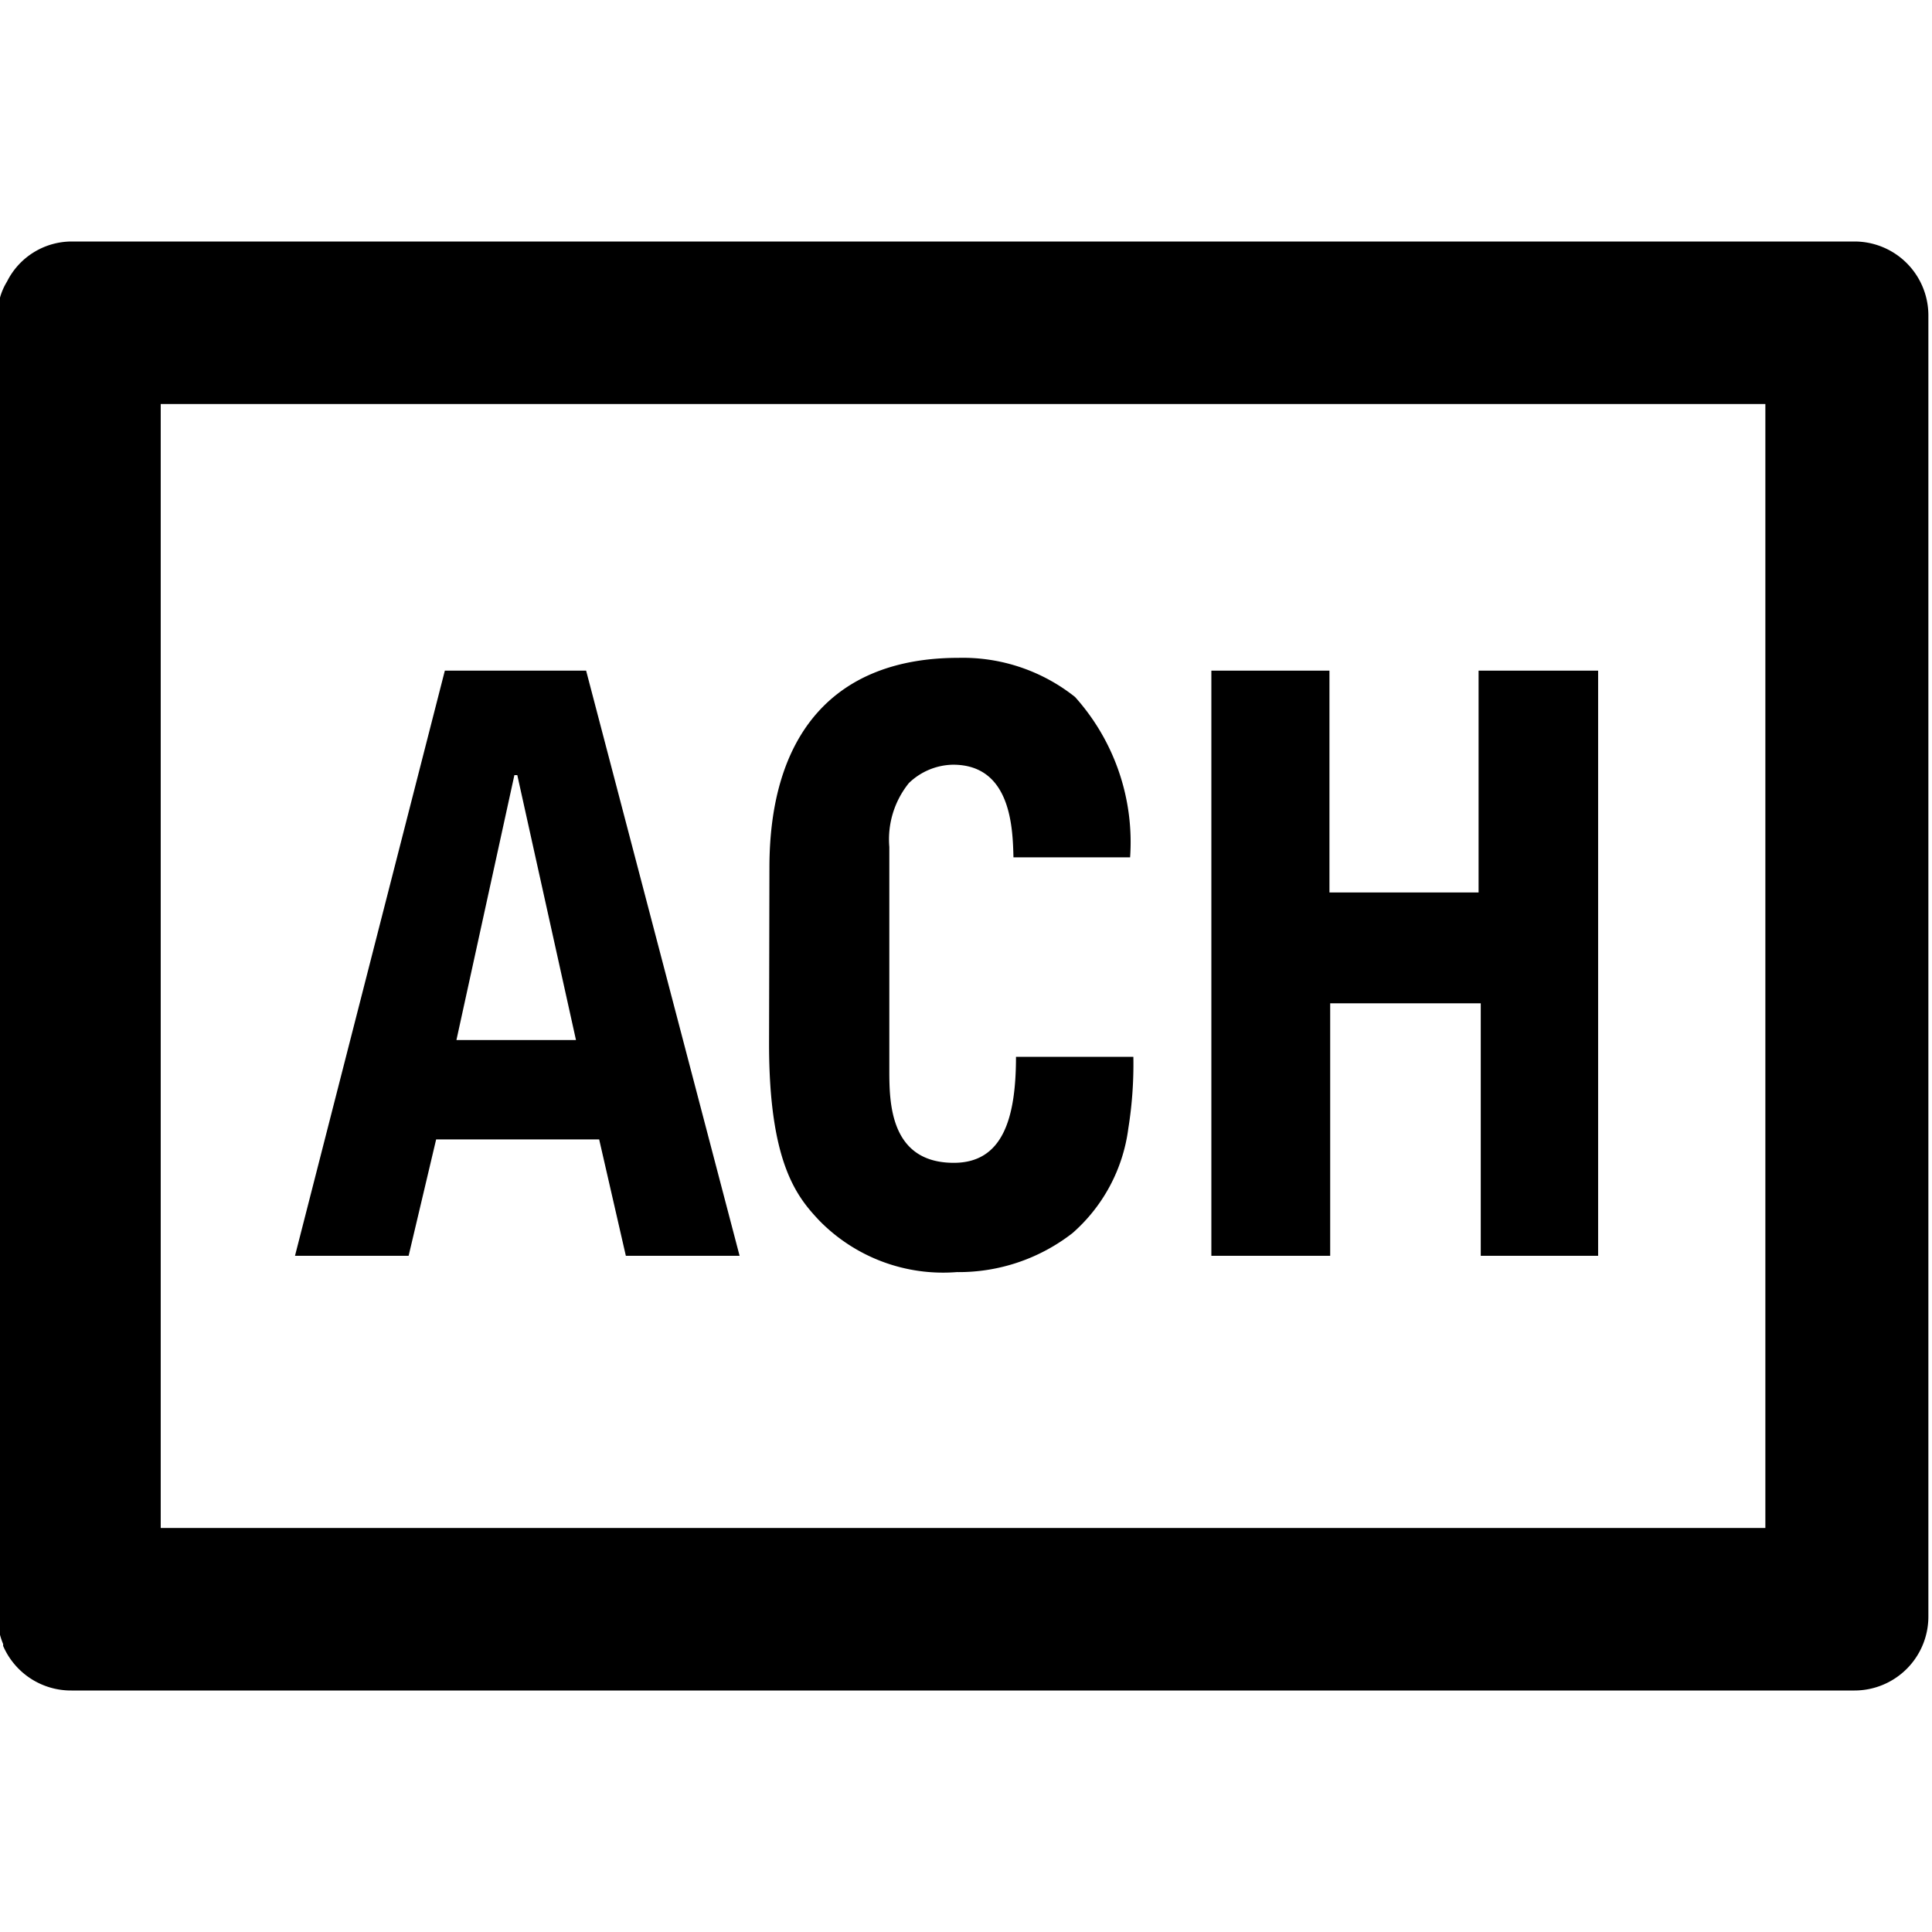 <svg id="Layer_1" data-name="Layer 1" xmlns="http://www.w3.org/2000/svg" viewBox="0 0 16 16">
  <title>ach</title>
  <g>
    <path d="M15.359,2H.593a.6.6,0,0,0-.535.332.52.52,0,0,0-.077.262v10.8h0a.574.574,0,0,0,.045.221l0,.016,0,0A.612.612,0,0,0,.593,14H15.359a.612.612,0,0,0,.611-.612V2.608A.612.612,0,0,0,15.359,2ZM14.62,12.654H1.331V3.346H14.62Z"/>
    <g>
      <path d="M4.854,5.554,6.125,10.4H5.183l-.221-.964H3.612l-.228.964H2.443L3.684,5.554Zm-.57.865H4.26L3.78,8.613h.99Z"/>
      <path d="M6.372,7.186c0-1.11.54-1.738,1.566-1.738a1.493,1.493,0,0,1,.965.324A1.8,1.8,0,0,1,9.359,7.1H8.393c-.006-.238-.018-.767-.5-.767a.539.539,0,0,0-.366.152.742.742,0,0,0-.162.529V8.857c0,.264,0,.773.534.773.4,0,.515-.357.515-.878h.972a3.367,3.367,0,0,1-.042.595,1.389,1.389,0,0,1-.462.865,1.534,1.534,0,0,1-.959.323,1.434,1.434,0,0,1-1.14-.429c-.18-.192-.414-.469-.414-1.46Z"/>
      <path d="M10.032,5.554h.978V7.391h1.235V5.554h.99V10.4h-.972V8.309H11.016V10.4h-.984Z"/>
    </g>
  </g>
</svg>
